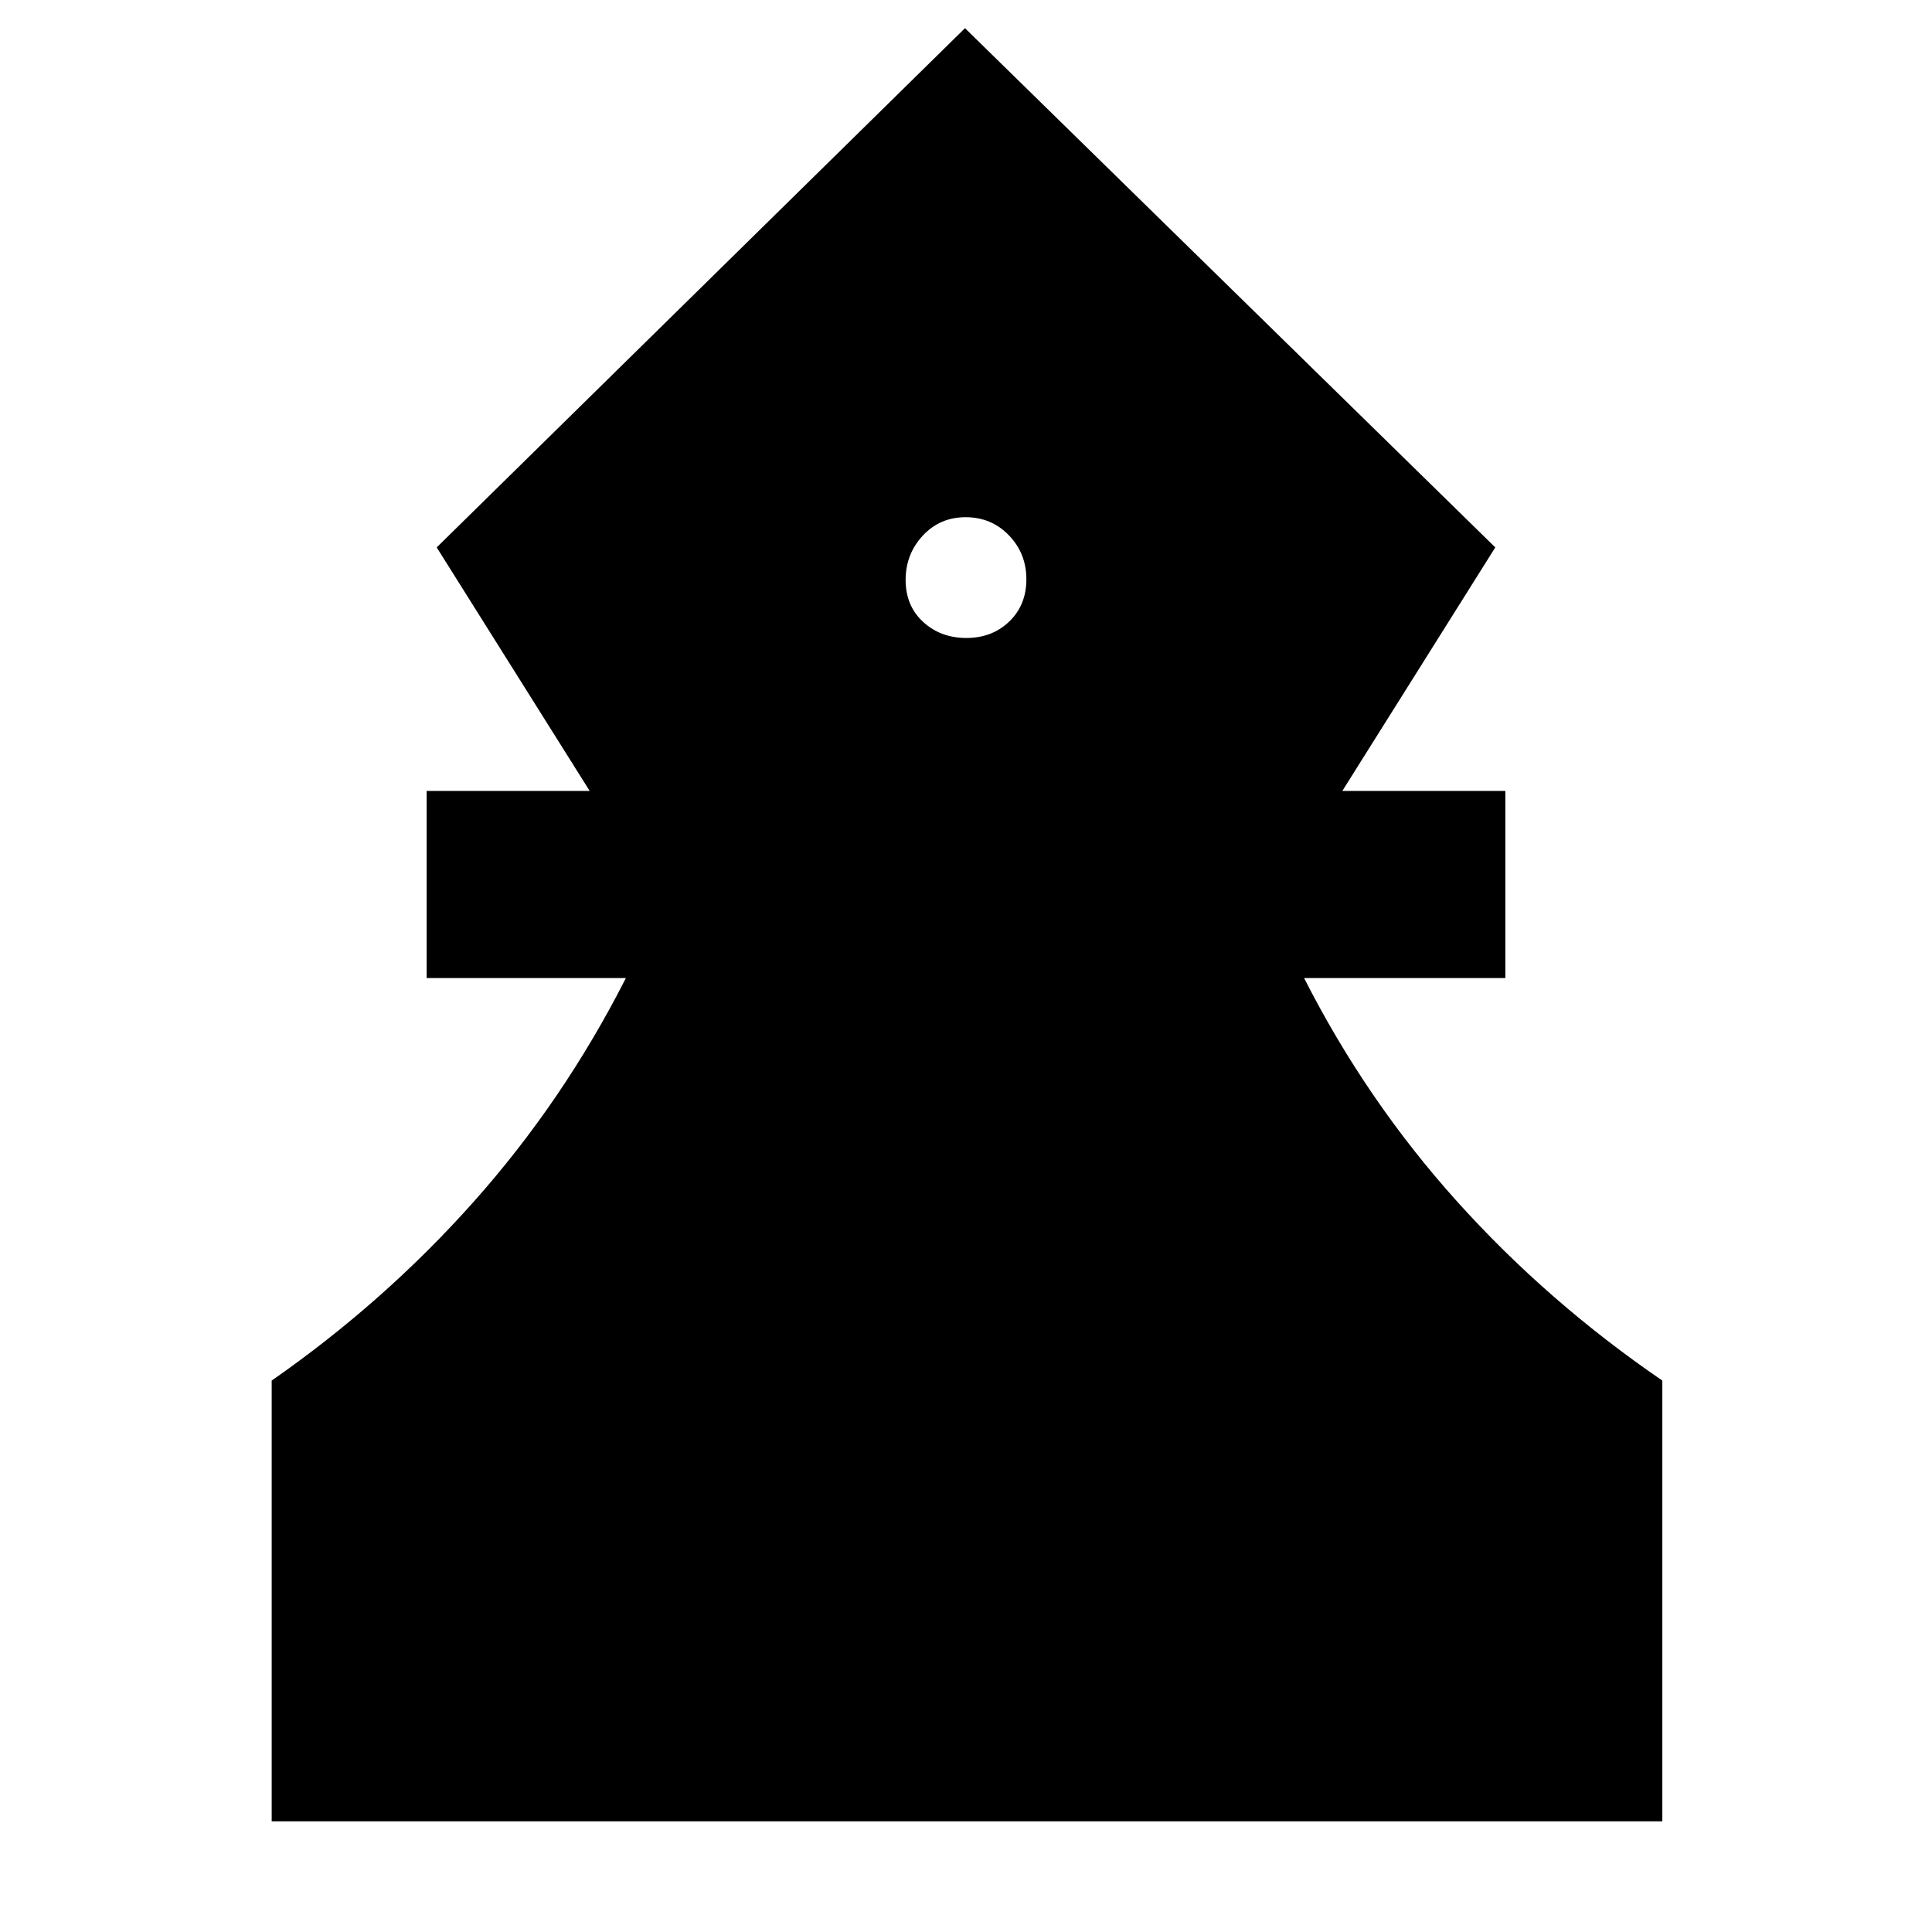 <svg xmlns="http://www.w3.org/2000/svg" height="48" viewBox="0 -960 960 960" width="48"><path d="M135-55v-219q56-39 100.5-89T311-474h-99v-93h81l-76-121 262.5-258L743-688l-76 121h81v93H648q31 61 76 111t102 89v219H135Zm345.18-588q12.82 0 21.32-8.18 8.5-8.17 8.5-21 0-12.82-8.68-21.82-8.67-9-21.5-9-12.82 0-21.32 9.18-8.5 9.17-8.5 22 0 12.82 8.68 20.82 8.67 8 21.5 8Z"/></svg>